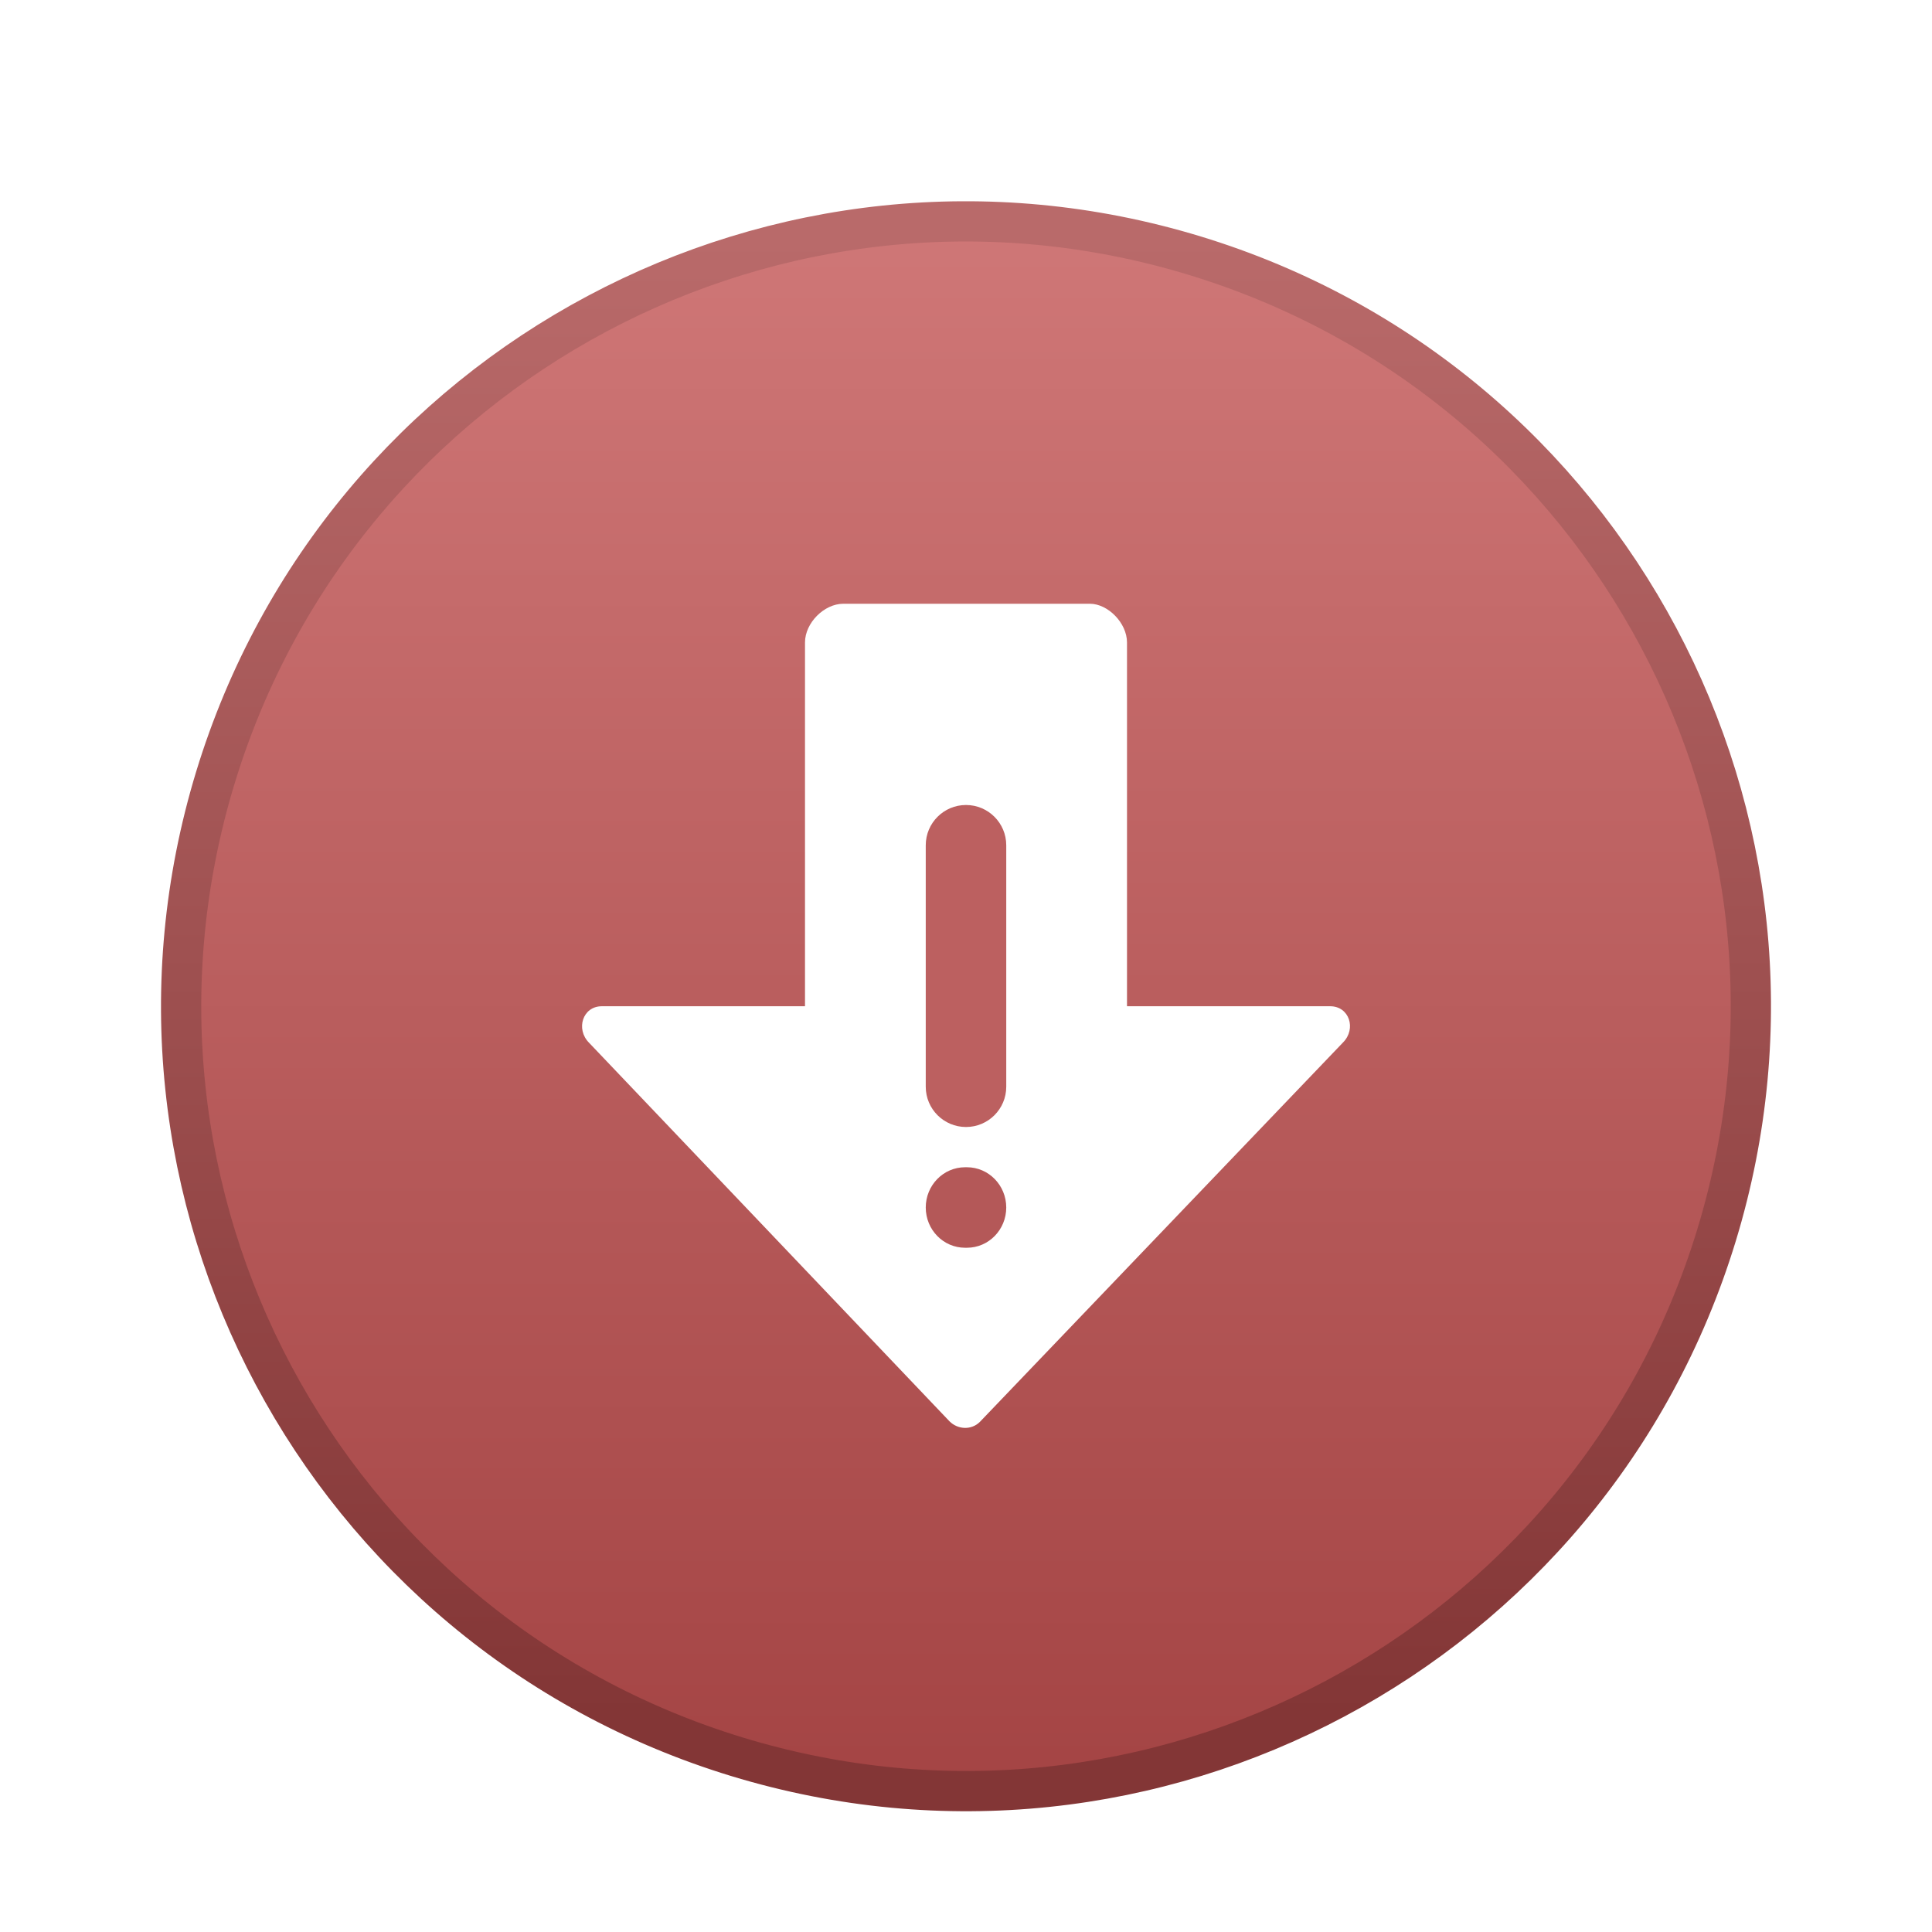 <svg xmlns="http://www.w3.org/2000/svg" width="48" height="48" viewBox="0 0 48 48">
  <defs>
    <filter id="package-download-failed-a" width="132.5%" height="132.5%" x="-16.3%" y="-16.3%" filterUnits="objectBoundingBox">
      <feOffset dy="1" in="SourceAlpha" result="shadowOffsetOuter1"/>
      <feGaussianBlur in="shadowOffsetOuter1" result="shadowBlurOuter1" stdDeviation="1"/>
      <feColorMatrix in="shadowBlurOuter1" result="shadowMatrixOuter1" values="0 0 0 0 0   0 0 0 0 0   0 0 0 0 0  0 0 0 0.2 0"/>
      <feMerge>
        <feMergeNode in="shadowMatrixOuter1"/>
        <feMergeNode in="SourceGraphic"/>
      </feMerge>
    </filter>
    <linearGradient id="package-download-failed-b" x1="50%" x2="50%" y1="0%" y2="100%">
      <stop offset="0%" stop-color="#D07878"/>
      <stop offset="100%" stop-color="#A34343"/>
    </linearGradient>
    <linearGradient id="package-download-failed-c" x1="50%" x2="50%" y1="2.954%" y2="93.515%">
      <stop offset="0%" stop-color="#B96A6A"/>
      <stop offset="100%" stop-color="#833636"/>
    </linearGradient>
  </defs>
  <g fill="none" filter="url(#package-download-failed-a)" transform="translate(4 4)">
    <path fill="url(#package-download-failed-b)" stroke="url(#package-download-failed-c)" d="M10.836,2.794 C15.239,0.448 20.538,-0.217 25.687,1.353 C30.836,2.923 34.861,6.432 37.206,10.836 C39.552,15.24 40.217,20.538 38.647,25.687 C37.077,30.836 33.568,34.861 29.164,37.206 C24.76,39.552 19.462,40.217 14.312,38.647 C9.163,37.077 5.139,33.568 2.793,29.164 C0.448,24.761 -0.217,19.462 1.353,14.313 C2.924,9.164 6.432,5.139 10.836,2.794 Z"/>
    <path fill="#FFF" d="M16,20.476 L16,29.514 C16,30 16.476,30.476 16.952,30.476 L23.079,30.476 C23.524,30.476 24,30 24,29.514 L24,20.476 L29.048,20.476 C29.524,20.476 29.704,19.915 29.367,19.576 L20.346,10.151 C20.137,9.941 19.799,9.955 19.59,10.164 L10.635,19.569 C10.298,19.908 10.476,20.476 10.952,20.476 L16,20.476 Z" transform="matrix(1 0 0 -1 0 40.476)"/>
    <g transform="translate(19.048 15.238)">
      <path fill="#B45858" d="M0.975,10.762 L0.929,10.762 C0.389,10.762 -0.048,10.315 -0.048,9.762 C-0.048,9.21 0.389,8.762 0.929,8.762 L0.975,8.762 C1.515,8.762 1.952,9.21 1.952,9.762 C1.952,10.315 1.515,10.762 0.975,10.762"/>
      <path fill="#BC6060" d="M1.952,6.762 C1.952,7.314 1.504,7.762 0.952,7.762 C0.4,7.762 -0.048,7.314 -0.048,6.762 L-0.048,0.762 C-0.048,0.21 0.4,-0.238 0.952,-0.238 C1.504,-0.238 1.952,0.21 1.952,0.762 L1.952,6.762 Z"/>
    </g>
  </g>
</svg>
